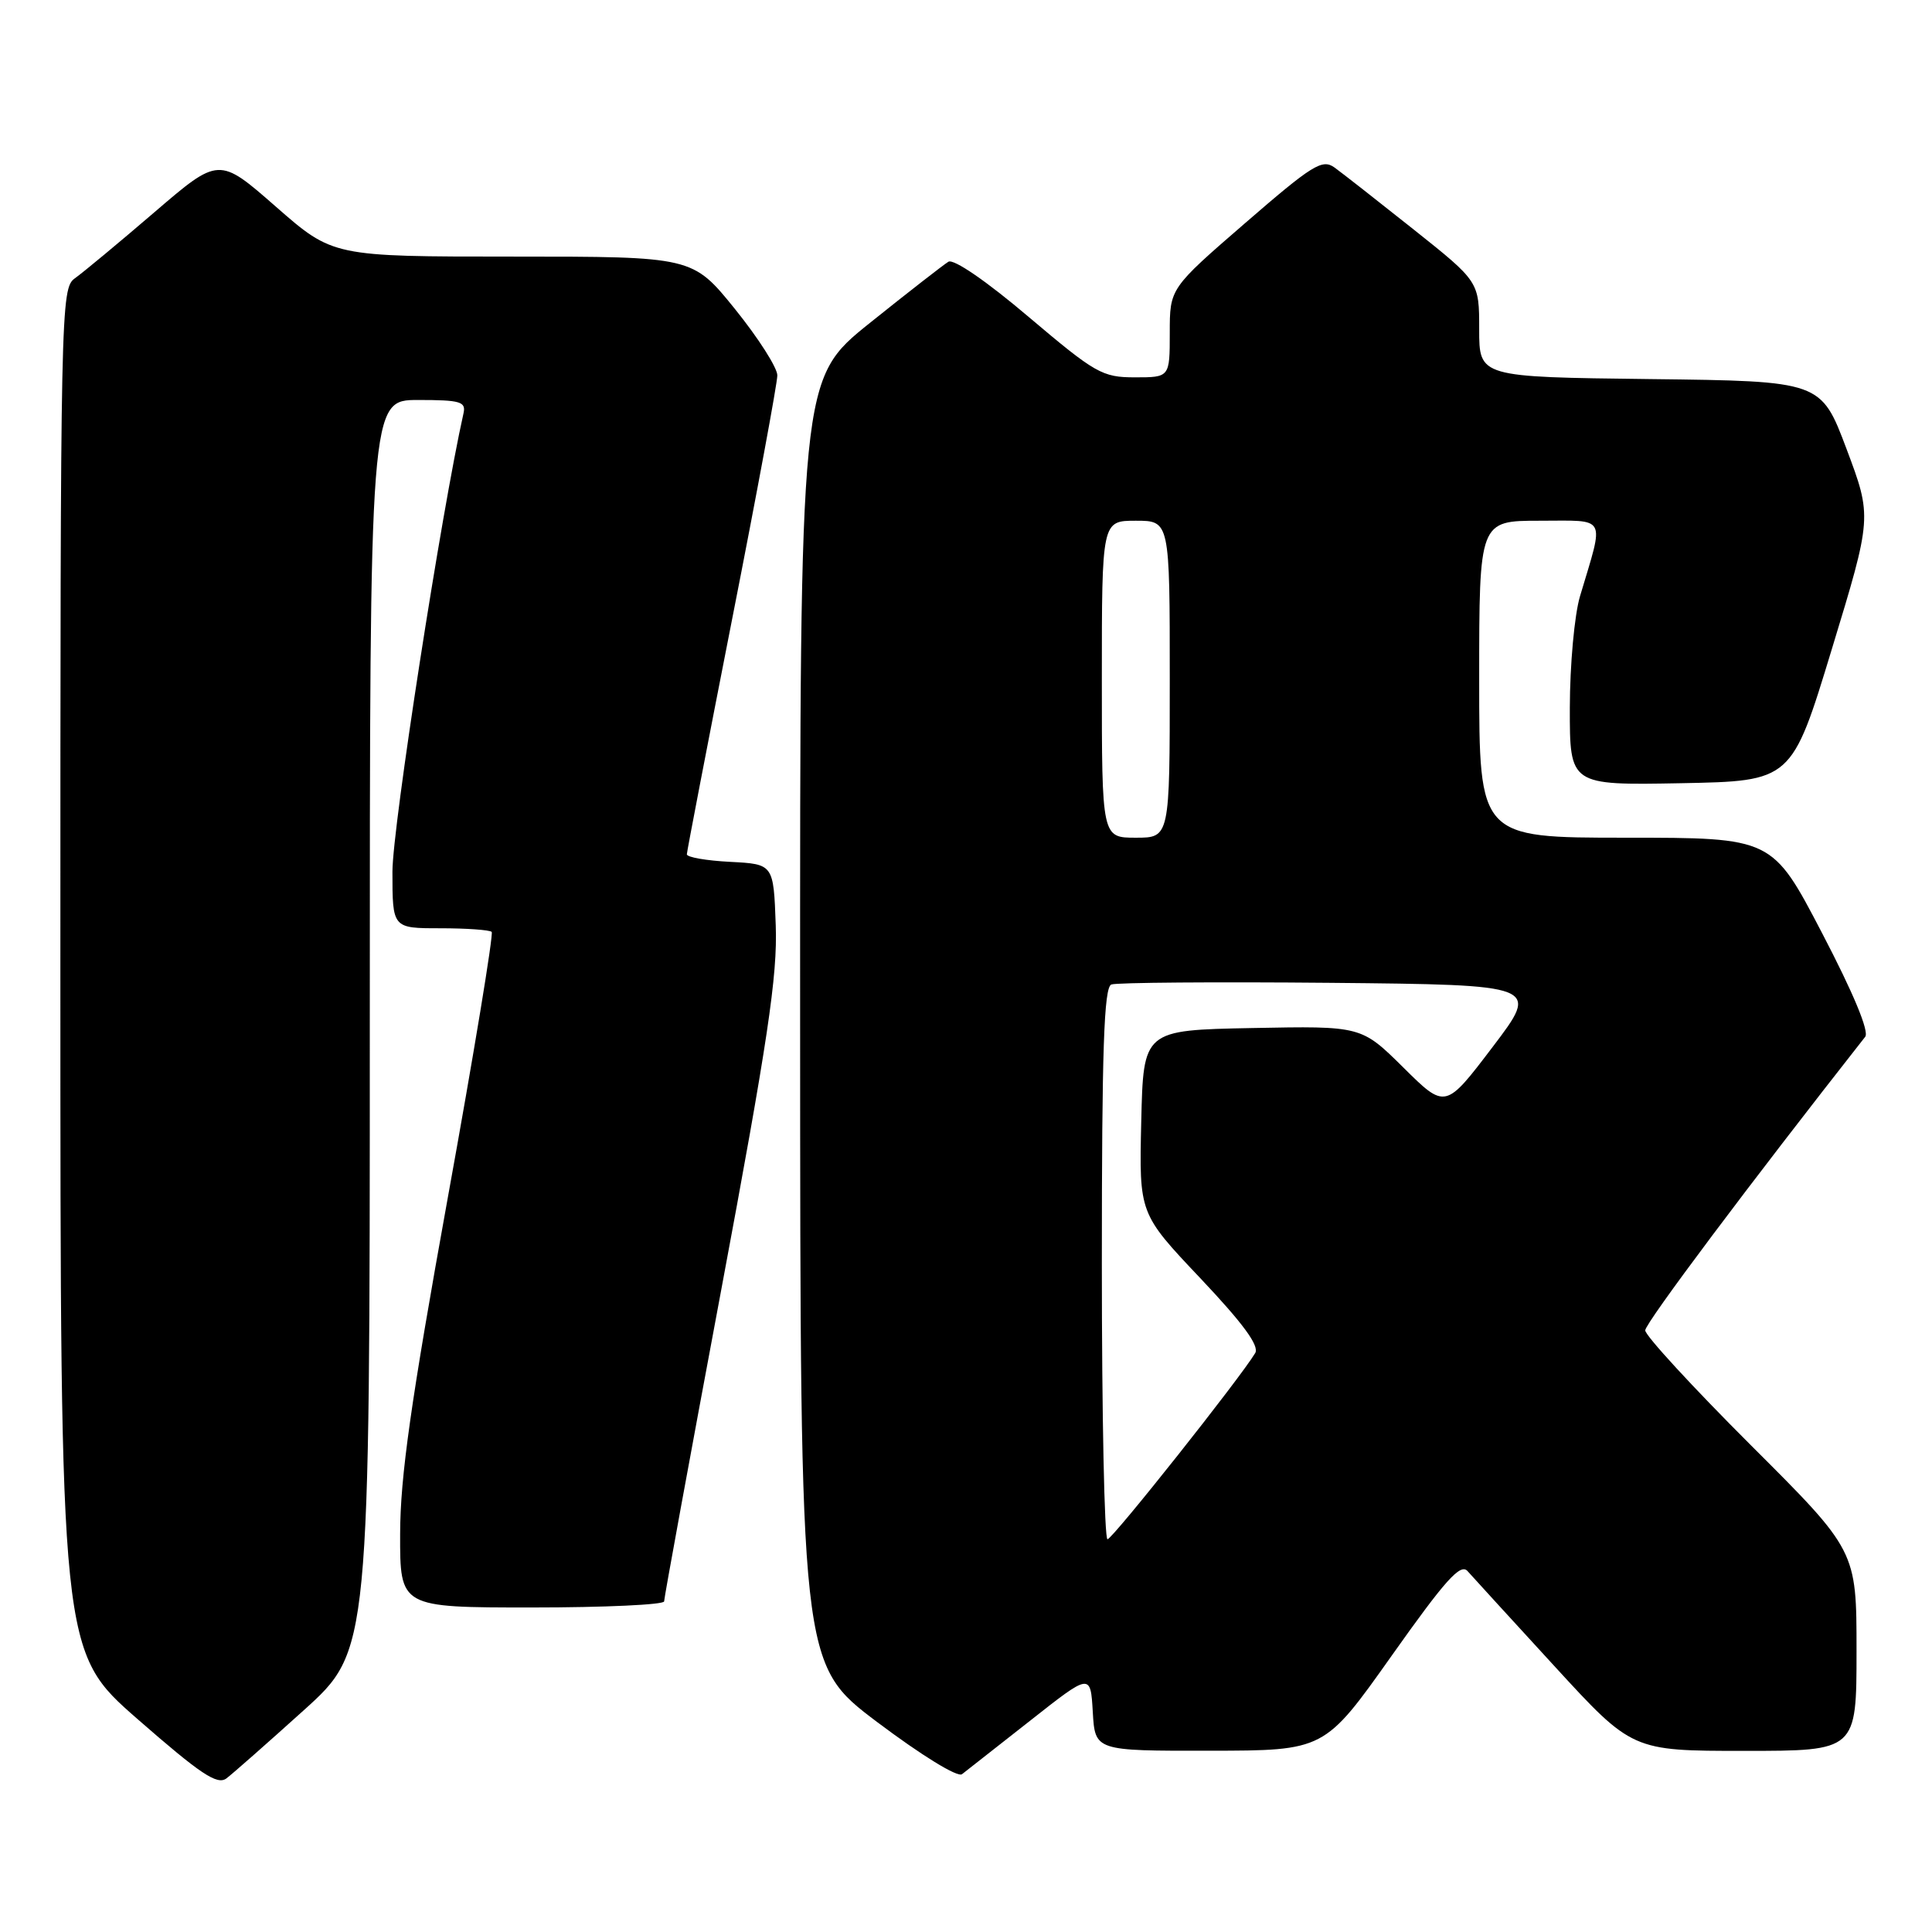 <?xml version="1.0" encoding="UTF-8" standalone="no"?>
<!DOCTYPE svg PUBLIC "-//W3C//DTD SVG 1.1//EN" "http://www.w3.org/Graphics/SVG/1.1/DTD/svg11.dtd" >
<svg xmlns="http://www.w3.org/2000/svg" xmlns:xlink="http://www.w3.org/1999/xlink" version="1.1" viewBox="0 0 256 256">
 <g >
 <path fill="currentColor"
d=" M 40.25 226.62 C 49.00 218.72 49.00 218.72 49.00 135.86 C 49.00 53.00 49.00 53.00 55.41 53.00 C 60.99 53.00 61.76 53.22 61.42 54.75 C 58.50 67.76 52.00 109.65 52.00 115.49 C 52.00 123.00 52.00 123.00 58.33 123.00 C 61.82 123.00 64.88 123.22 65.15 123.48 C 65.41 123.75 62.80 139.61 59.33 158.73 C 54.45 185.71 53.03 195.69 53.02 203.25 C 53.00 213.00 53.00 213.00 70.50 213.00 C 80.12 213.00 88.00 212.63 88.00 212.19 C 88.00 211.74 91.39 193.23 95.54 171.06 C 101.75 137.85 103.03 129.31 102.79 122.62 C 102.50 114.50 102.50 114.50 96.75 114.20 C 93.59 114.04 91.01 113.59 91.01 113.20 C 91.02 112.82 93.72 98.79 97.01 82.04 C 100.31 65.29 103.00 50.76 103.00 49.74 C 103.00 48.72 100.47 44.77 97.39 40.95 C 91.77 34.00 91.77 34.00 67.94 34.00 C 44.11 34.00 44.11 34.00 36.56 27.39 C 29.01 20.78 29.01 20.78 20.44 28.14 C 15.72 32.19 10.99 36.12 9.93 36.87 C 8.05 38.21 8.00 40.45 8.00 128.55 C 8.00 218.85 8.00 218.85 18.25 227.81 C 26.57 235.08 28.78 236.56 30.00 235.65 C 30.82 235.03 35.44 230.96 40.25 226.62 Z  M 136.50 228.00 C 144.50 221.69 144.50 221.69 144.80 226.85 C 145.10 232.00 145.10 232.00 160.30 231.98 C 175.50 231.96 175.50 231.96 184.39 219.41 C 191.49 209.38 193.51 207.12 194.45 208.17 C 195.10 208.90 200.27 214.56 205.95 220.75 C 216.27 232.00 216.27 232.00 231.14 232.00 C 246.00 232.00 246.00 232.00 246.00 218.74 C 246.00 205.47 246.00 205.47 232.00 191.50 C 224.30 183.81 218.00 176.97 218.00 176.28 C 218.00 175.32 231.93 156.74 247.15 137.38 C 247.70 136.68 245.59 131.60 241.43 123.63 C 234.84 111.00 234.84 111.00 215.42 111.00 C 196.00 111.00 196.00 111.00 196.00 90.00 C 196.00 69.00 196.00 69.00 204.02 69.00 C 213.07 69.00 212.60 68.13 209.36 79.00 C 208.62 81.48 208.02 88.12 208.01 93.78 C 208.00 104.05 208.00 104.05 222.70 103.78 C 237.41 103.50 237.41 103.50 242.73 86.00 C 248.06 68.50 248.06 68.50 244.68 59.50 C 241.29 50.50 241.29 50.50 218.65 50.23 C 196.00 49.96 196.00 49.96 196.00 43.64 C 196.00 37.32 196.00 37.32 187.32 30.41 C 182.54 26.61 177.82 22.91 176.82 22.19 C 175.20 21.03 173.90 21.84 165.00 29.55 C 155.00 38.21 155.00 38.21 155.00 44.10 C 155.00 50.00 155.00 50.00 150.38 50.00 C 146.06 50.00 145.15 49.48 136.30 41.99 C 130.73 37.26 126.37 34.27 125.67 34.68 C 125.03 35.07 120.34 38.72 115.25 42.80 C 106.00 50.22 106.00 50.22 106.02 135.36 C 106.04 220.50 106.04 220.50 116.24 228.19 C 122.12 232.61 126.88 235.54 127.47 235.09 C 128.04 234.65 132.10 231.46 136.50 228.00 Z  M 146.00 167.47 C 146.00 138.96 146.28 130.83 147.26 130.45 C 147.96 130.19 161.02 130.09 176.28 130.23 C 204.03 130.50 204.03 130.50 197.78 138.73 C 191.52 146.97 191.52 146.97 185.95 141.45 C 180.38 135.94 180.38 135.94 165.94 136.22 C 151.50 136.50 151.50 136.50 151.22 148.65 C 150.94 160.80 150.94 160.80 159.04 169.36 C 164.71 175.36 166.90 178.33 166.32 179.29 C 164.30 182.65 147.42 203.93 146.75 203.96 C 146.34 203.98 146.00 187.56 146.00 167.47 Z  M 146.00 90.00 C 146.00 69.00 146.00 69.00 150.50 69.00 C 155.00 69.00 155.00 69.00 155.00 90.00 C 155.00 111.00 155.00 111.00 150.50 111.00 C 146.00 111.00 146.00 111.00 146.00 90.00 Z "/>
</g>
</svg>